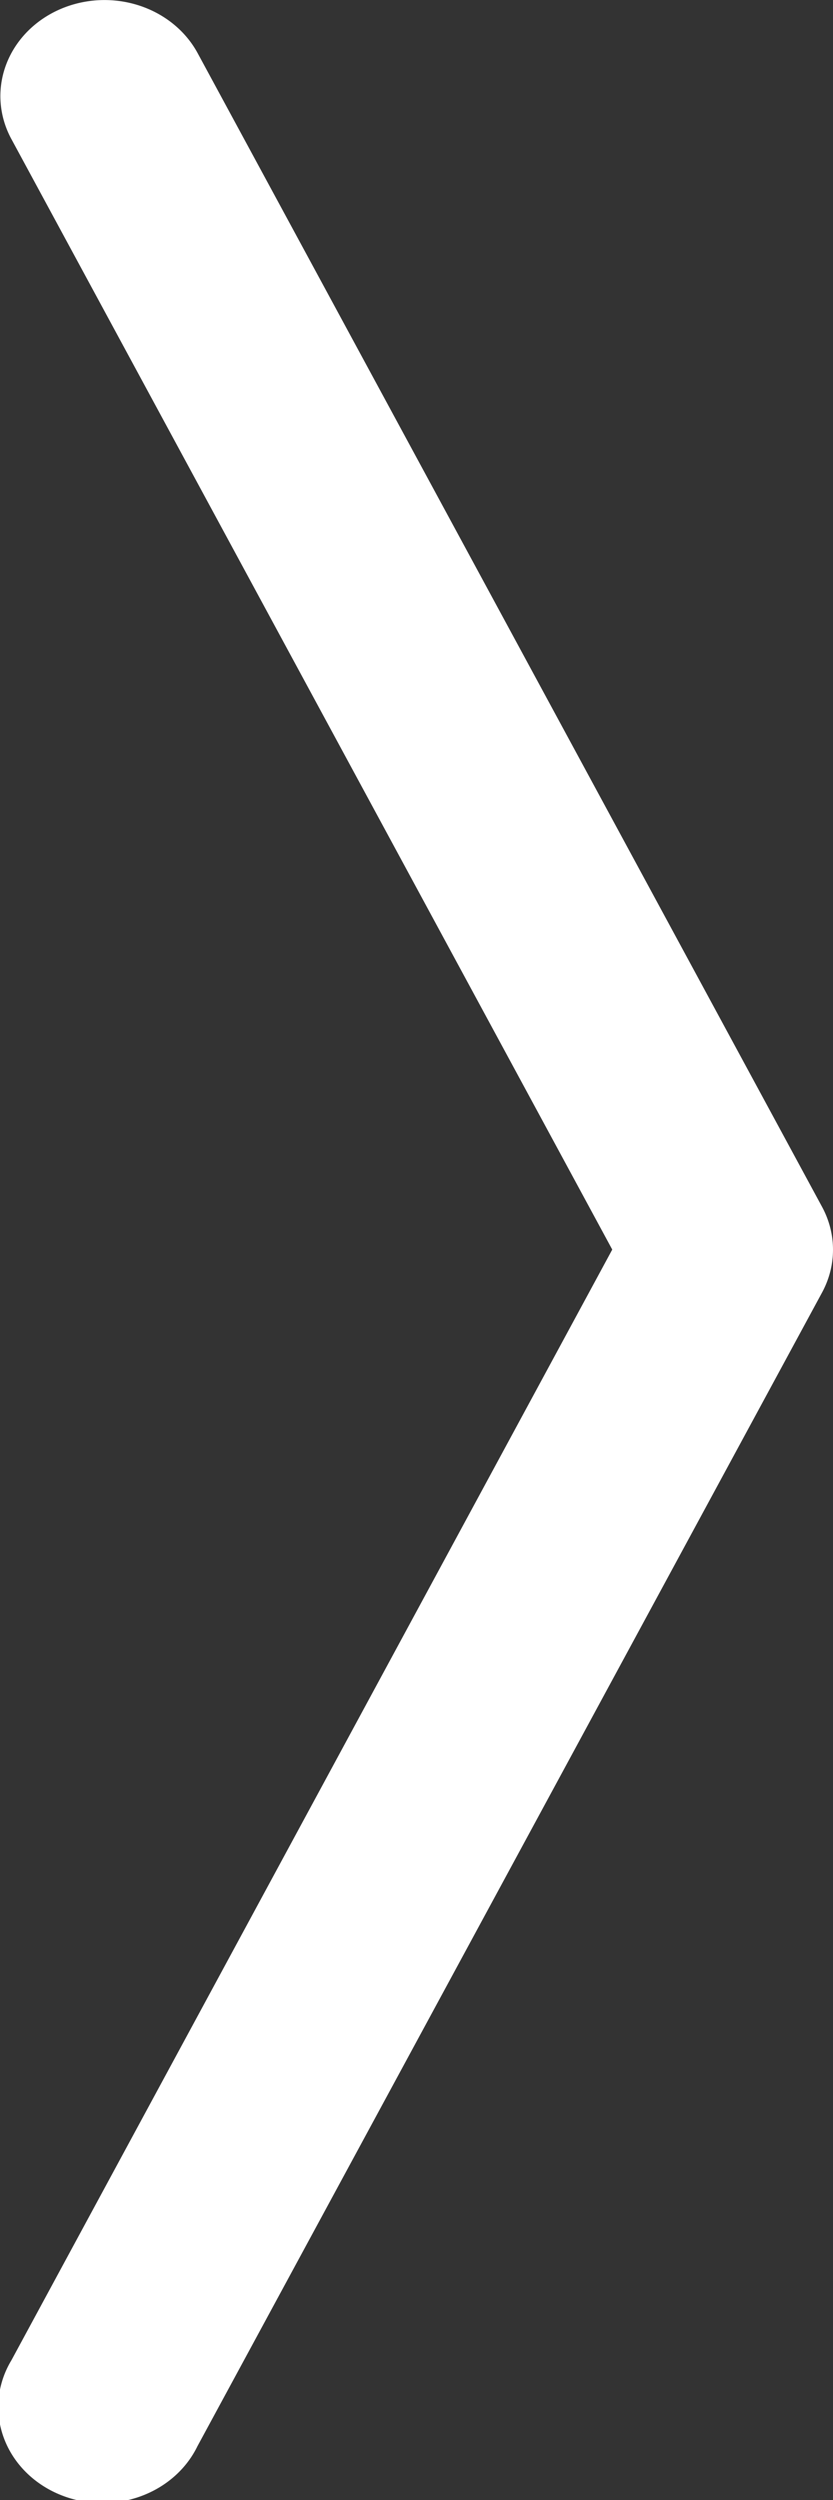 <?xml version="1.0" encoding="UTF-8" standalone="no"?>
<svg
   xmlns:dc="http://purl.org/dc/elements/1.1/"
   xmlns:cc="http://creativecommons.org/ns#"
   xmlns:rdf="http://www.w3.org/1999/02/22-rdf-syntax-ns#"
   xmlns:svg="http://www.w3.org/2000/svg"
   xmlns="http://www.w3.org/2000/svg"
   xmlns:sodipodi="http://sodipodi.sourceforge.net/DTD/sodipodi-0.dtd"
   xmlns:inkscape="http://www.inkscape.org/namespaces/inkscape"
   width="4"
   height="12"
   fill="currentColor"
   class="bi bi-chevron-compact-right"
   viewBox="0 0 4 12"
   version="1.1"
   id="svg4"
   sodipodi:docname="carousel-dalsi.svg"
   inkscape:version="1.0.2-2 (e86c870879, 2021-01-15)">
  <rect x="0" y="0" width="4" height="12" fill="#333333" stroke="none"/>
  <defs
     id="defs8" />
  <sodipodi:namedview
     pagecolor="#ffffff"
     bordercolor="#666666"
     borderopacity="1"
     objecttolerance="10"
     gridtolerance="10"
     guidetolerance="10"
     inkscape:pageopacity="0"
     inkscape:pageshadow="2"
     inkscape:window-width="1920"
     inkscape:window-height="1017"
     id="namedview6"
     showgrid="false"
     inkscape:zoom="53.125"
     inkscape:cx="8"
     inkscape:cy="4.9882353"
     inkscape:window-x="-8"
     inkscape:window-y="-8"
     inkscape:window-maximized="1"
     inkscape:current-layer="svg4"
     inkscape:document-rotation="0" />
  <path
     fill-rule="evenodd"
     d="m 0.278,0.049 a 0.5,0.461 0 0 1 0.671,0.206 L 3.947,5.792 a 0.5,0.461 0 0 1 0,0.413 L 0.948,11.742 A 0.5,0.461 0 1 1 0.055,11.329 L 2.94,5.998 0.055,0.668 a 0.5,0.461 0 0 1 0.223,-0.619 z"
     id="path2"
     style="stroke-width:0.96;fill:#ffffff" />
</svg>
